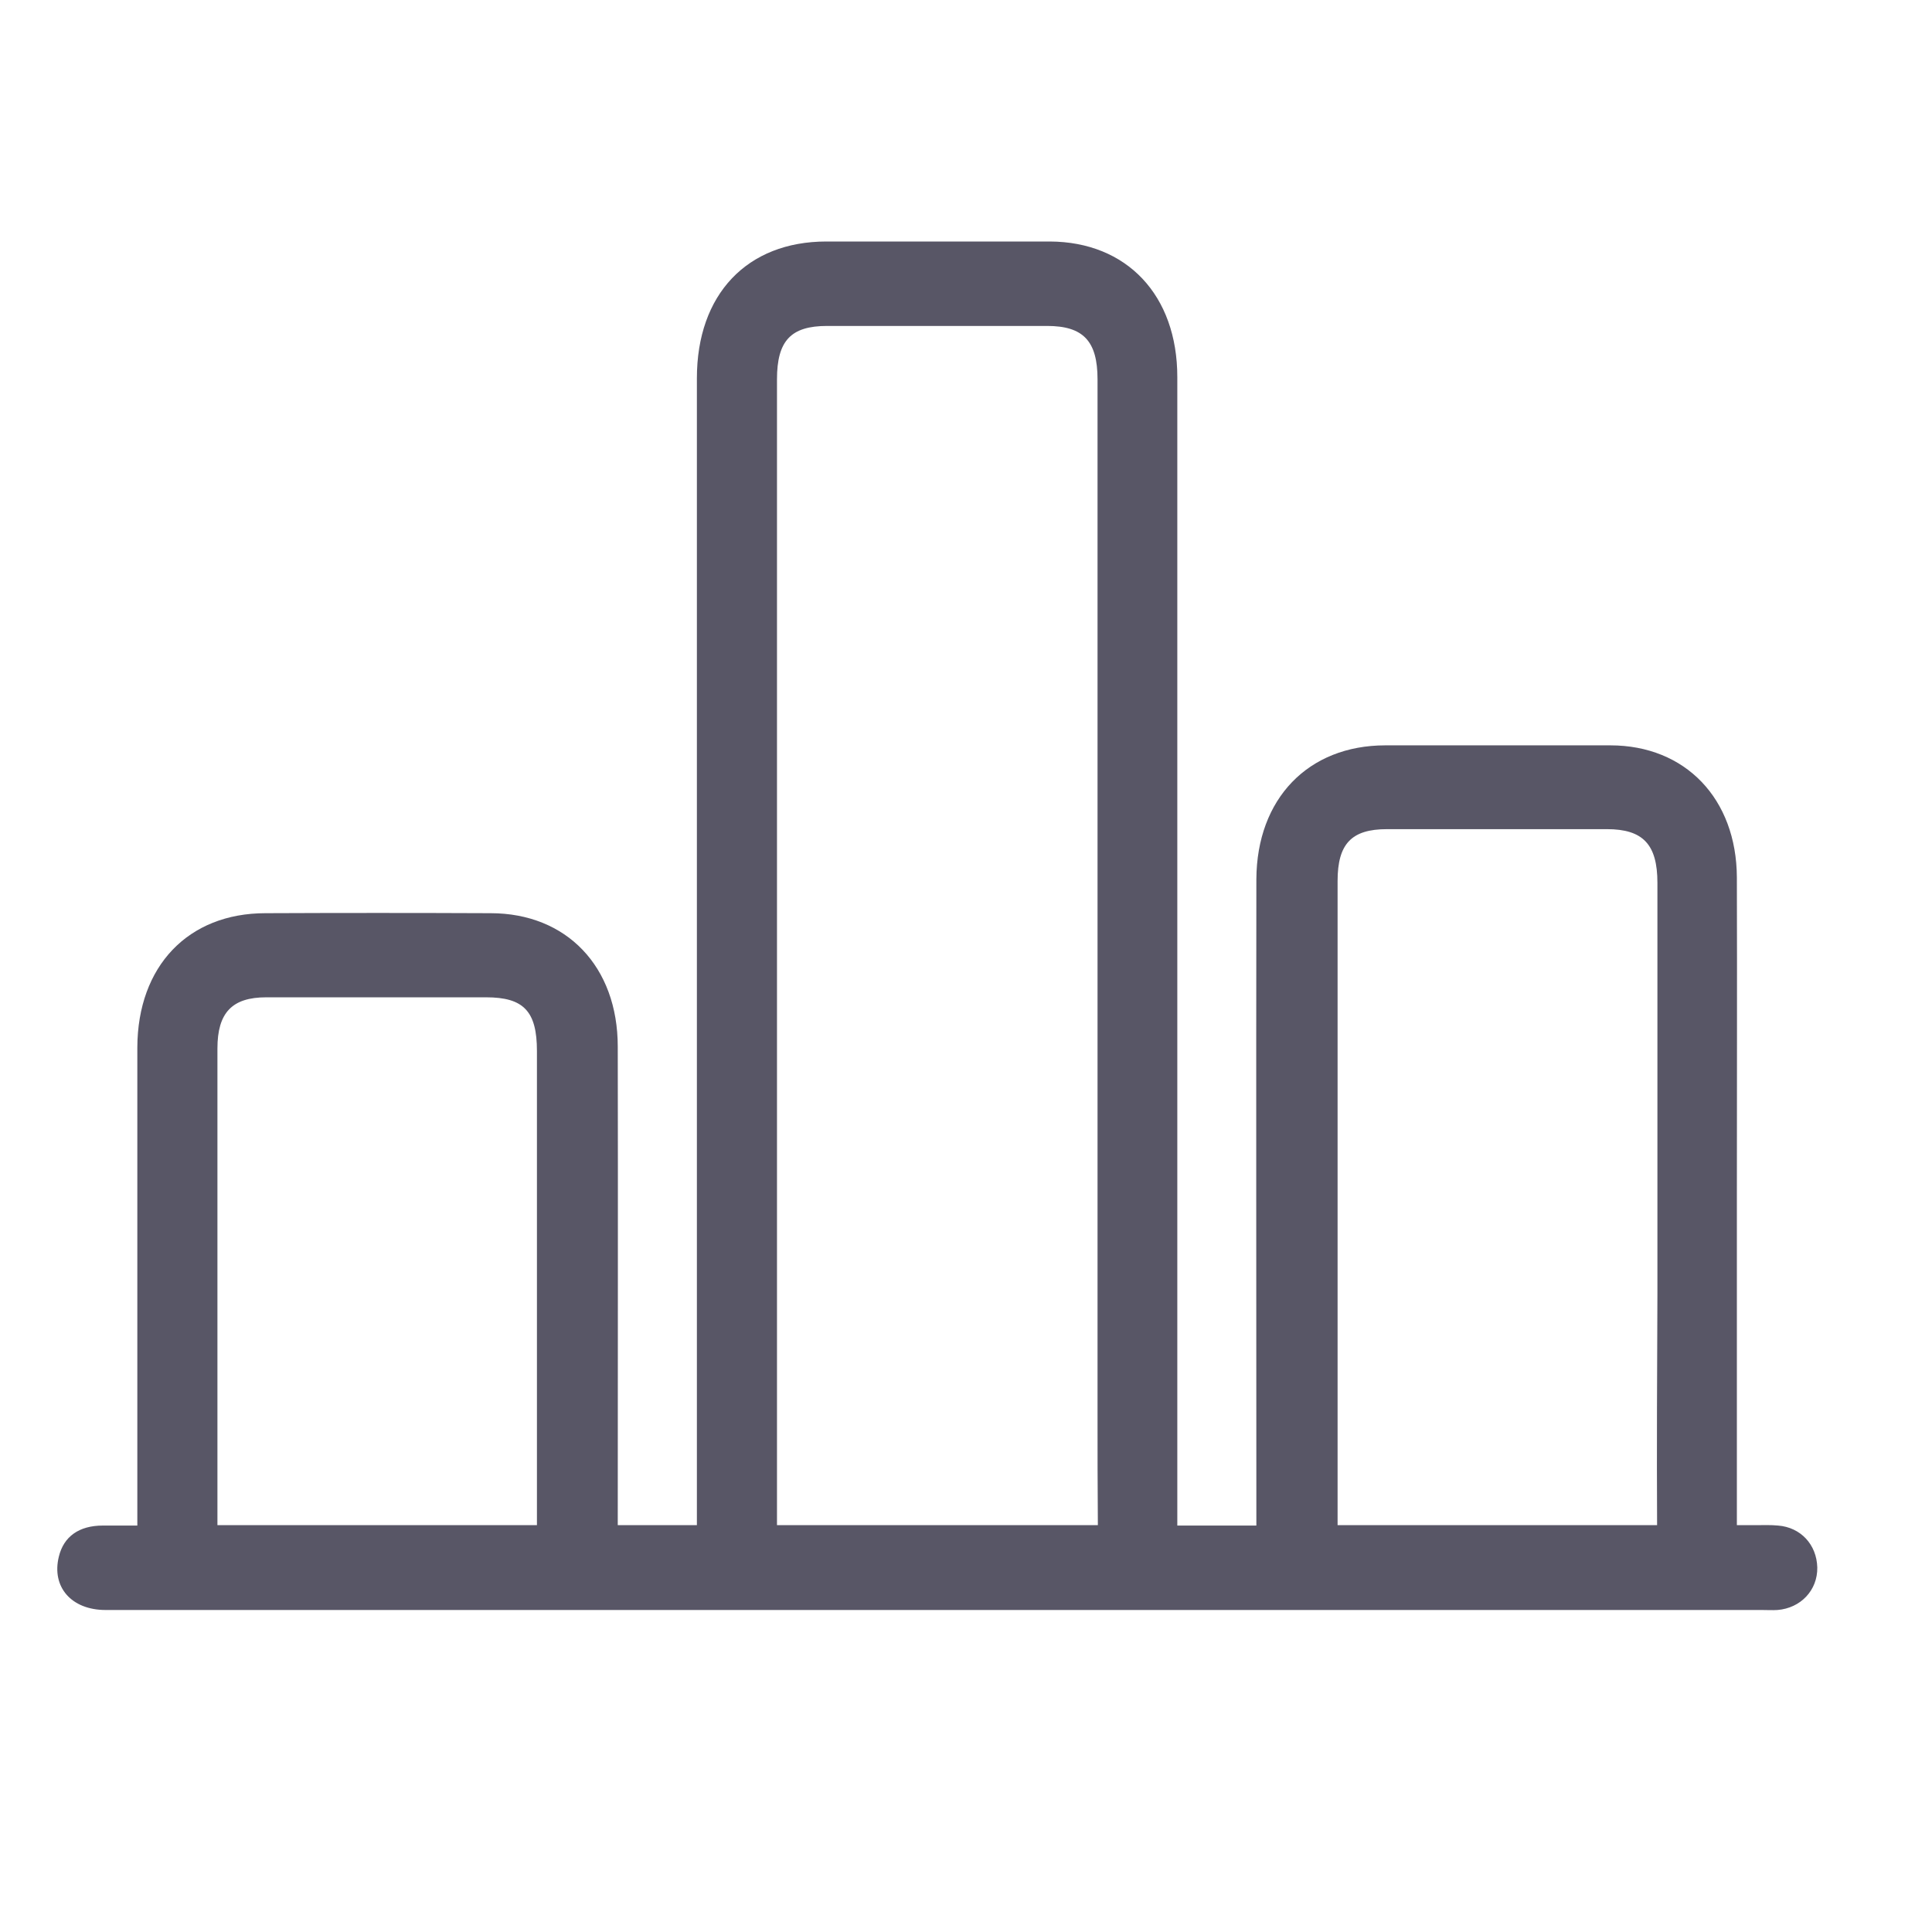 <svg width="24" height="24" viewBox="0 0 24 24" fill="none" xmlns="http://www.w3.org/2000/svg">
<path d="M22.088 18.951C21.995 18.942 21.906 18.946 21.813 18.946H21.576C21.576 17.612 21.576 16.274 21.576 14.941C21.576 13.594 21.58 12.247 21.576 10.9C21.572 9.922 20.936 9.259 20.004 9.259C19.072 9.259 18.14 9.259 17.209 9.259C16.251 9.259 15.612 9.922 15.607 10.922C15.603 13.598 15.607 16.274 15.607 18.951H14.625C14.625 16.572 14.625 14.194 14.625 11.816C14.625 9.437 14.625 7.059 14.625 4.685C14.625 3.667 13.998 3.004 13.041 3C12.117 3 11.19 3 10.266 3C9.279 3 8.657 3.658 8.657 4.698C8.657 9.446 8.657 14.194 8.657 18.946H7.674C7.674 16.963 7.678 14.985 7.674 13.002C7.674 12.007 7.038 11.344 6.094 11.344C5.162 11.34 4.23 11.34 3.298 11.344C2.337 11.344 1.71 12.002 1.706 13.011C1.706 13.998 1.706 14.981 1.706 15.968C1.706 16.963 1.706 17.955 1.706 18.951C1.562 18.951 1.422 18.951 1.278 18.951C0.981 18.951 0.791 19.088 0.731 19.337C0.638 19.715 0.888 20 1.312 20C4.755 20 8.199 20 11.643 20H21.889C21.953 20 22.016 20.004 22.08 20C22.368 19.977 22.58 19.755 22.575 19.471C22.567 19.186 22.368 18.973 22.088 18.951ZM6.67 18.946H4.073C3.616 18.946 3.159 18.946 2.701 18.946C2.701 16.972 2.701 14.998 2.701 13.025C2.701 12.58 2.883 12.389 3.307 12.389C4.217 12.389 5.128 12.389 6.039 12.389C6.505 12.389 6.67 12.562 6.67 13.056C6.67 15.021 6.67 16.981 6.67 18.946ZM9.652 18.946C9.652 14.203 9.652 9.455 9.652 4.712C9.652 4.231 9.826 4.049 10.275 4.049C11.185 4.049 12.096 4.049 13.007 4.049C13.456 4.049 13.634 4.236 13.634 4.712C13.634 8.984 13.634 13.26 13.634 17.532C13.634 18.004 13.634 18.475 13.638 18.946H9.652ZM20.585 18.946H16.616V18.942C16.616 16.274 16.616 13.611 16.616 10.944C16.616 10.482 16.789 10.3 17.23 10.3C18.14 10.3 19.051 10.3 19.962 10.3C20.411 10.3 20.589 10.491 20.589 10.966C20.589 12.669 20.589 14.372 20.589 16.074C20.585 17.03 20.58 17.99 20.585 18.946Z" fill="#585666"/>
</svg>

